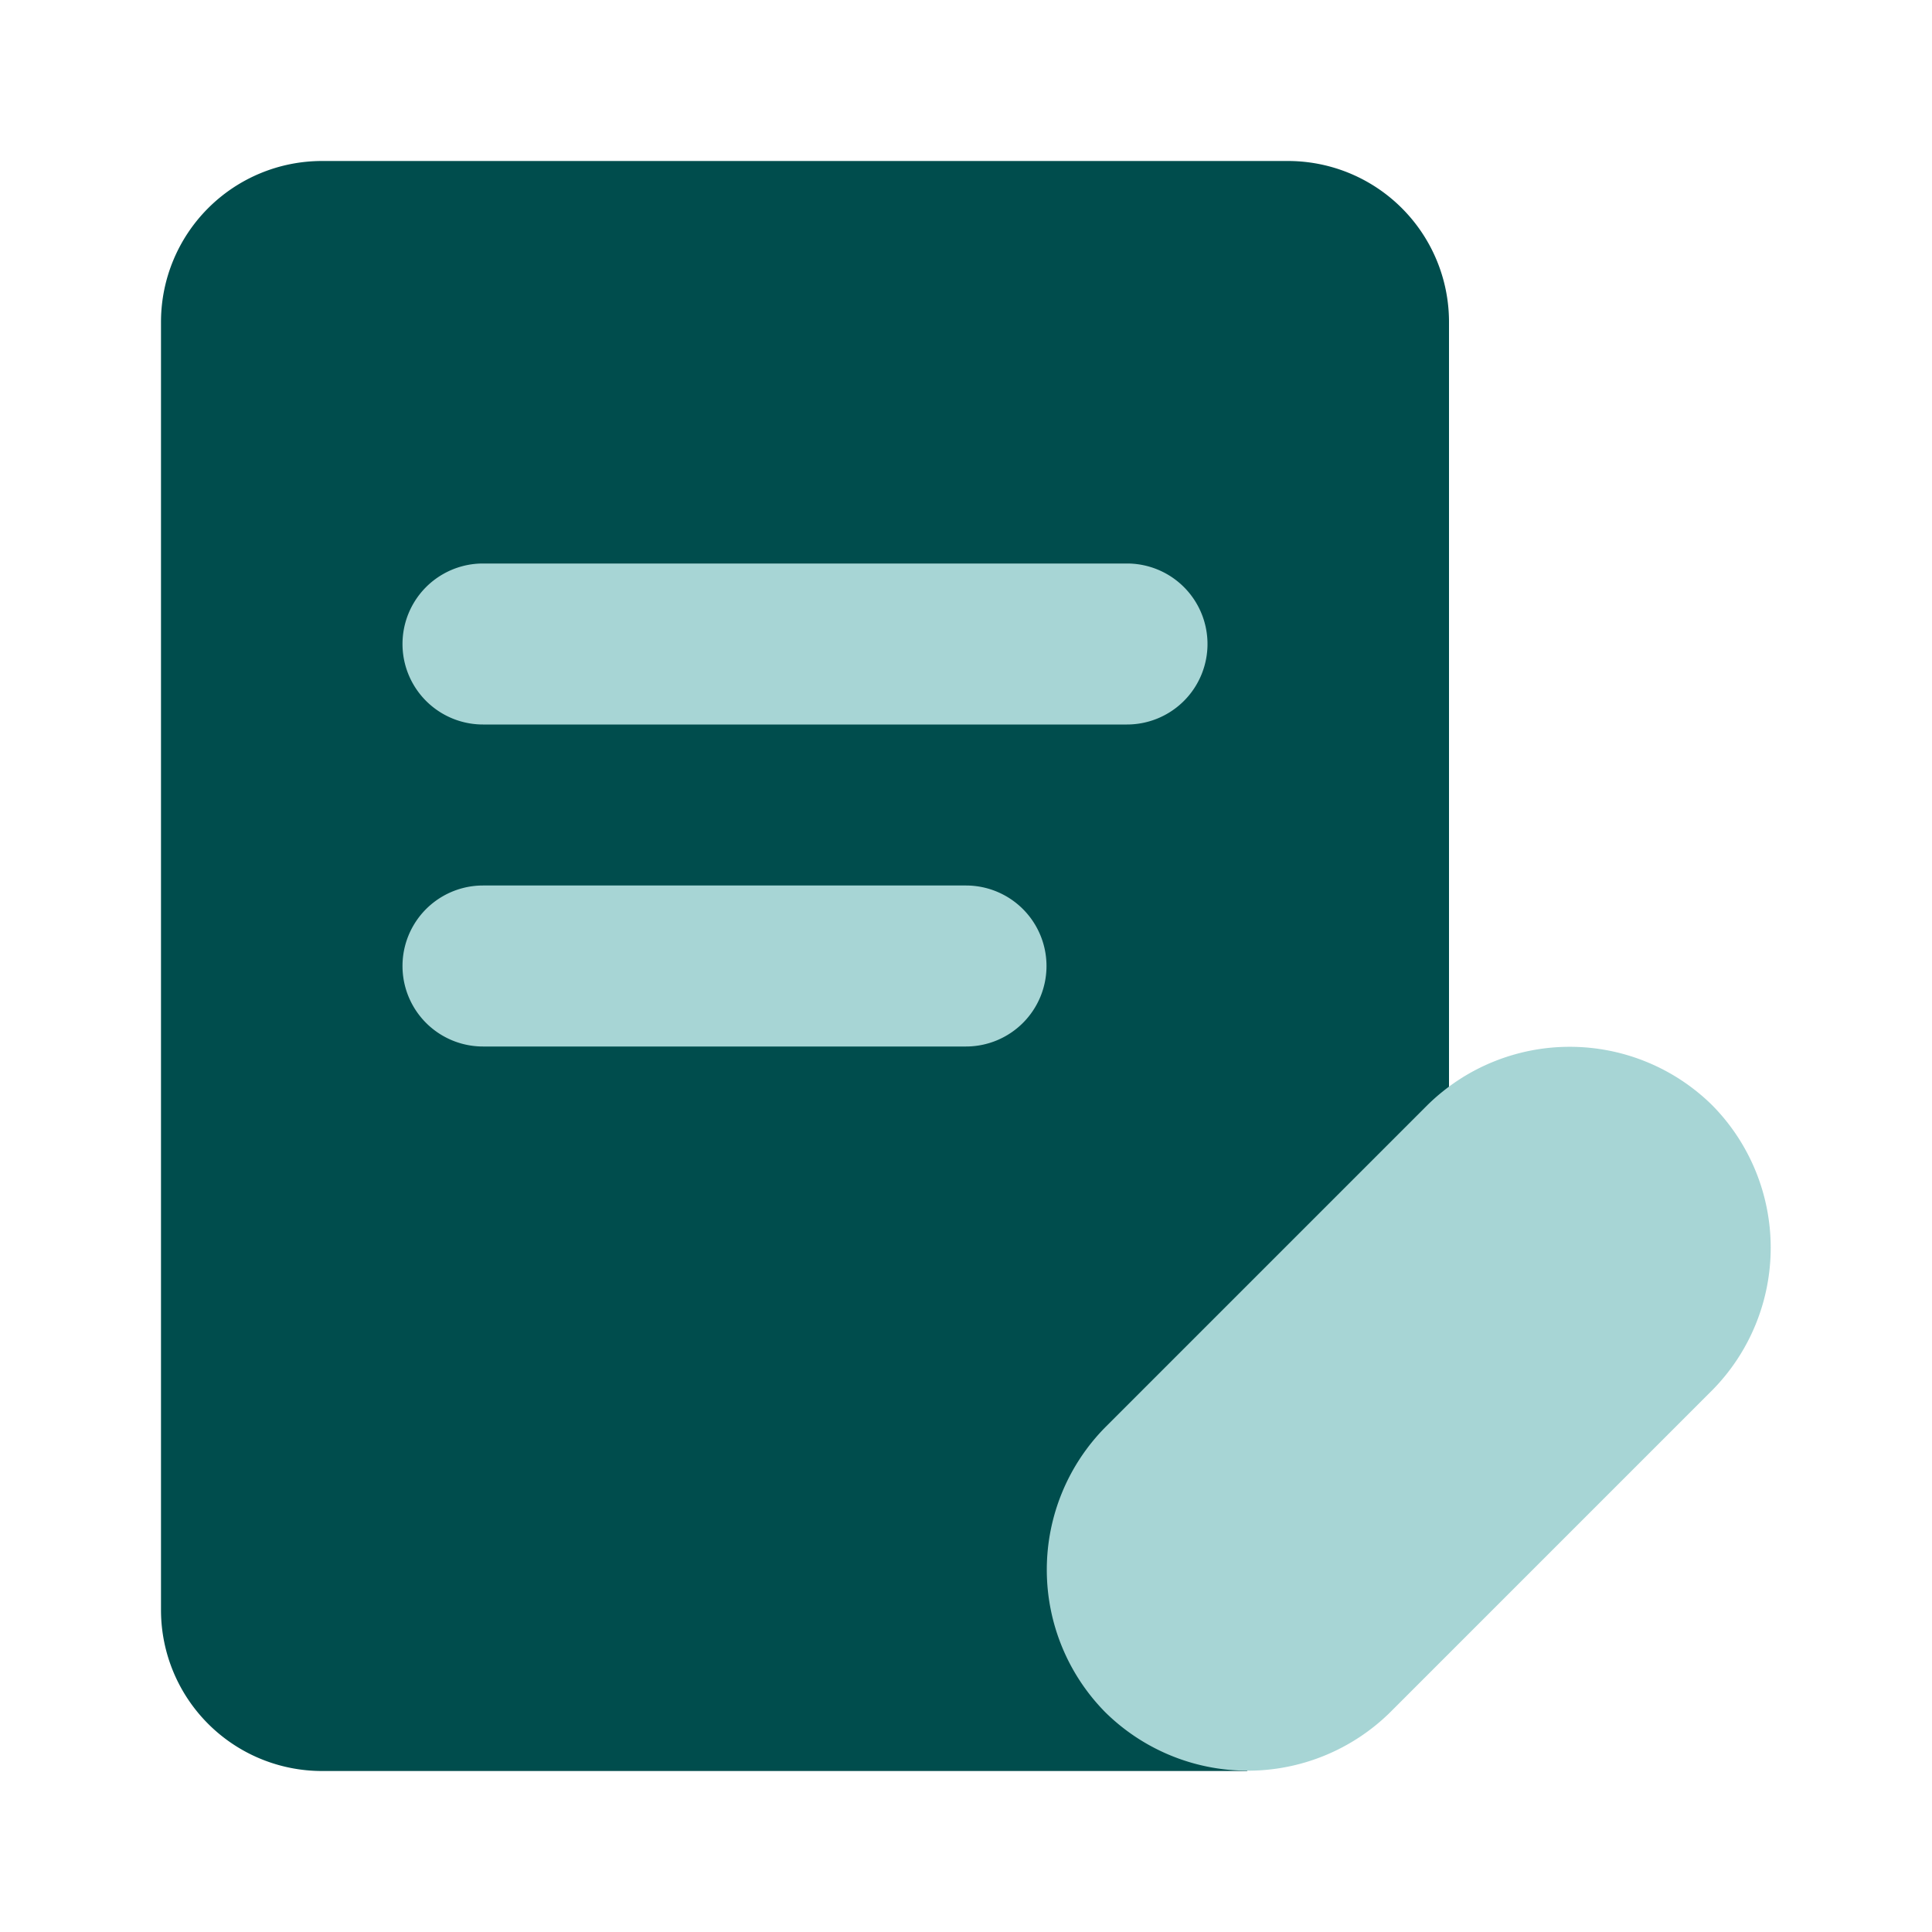 
<svg fill="#000000" width="800px" height="800px" viewBox="0 0 24 24" id="medical-receipt-3" data-name="Flat Color" xmlns="http://www.w3.org/2000/svg" class="icon flat-color">
<g id="SVGRepo_bgCarrier" stroke-width="0"/><g id="SVGRepo_tracerCarrier" stroke-linecap="round" stroke-linejoin="round"/><g id="SVGRepo_iconCarrier">
<path id="primary" d="M18,4V19.49L15.49,22H4a2,2,0,0,1-2-2V4A2,2,0,0,1,4,2H16A2,2,0,0,1,18,4Z" style="fill: #004D4D;"/>
<path id="secondary" d="M17.73,13.73a2.52,2.52,0,0,1,3.54,0h0a2.52,2.52,0,0,1,0,3.54l-4,4a2.52,2.52,0,0,1-3.54,0h0a2.52,2.52,0,0,1,0-3.54ZM15,8a1,1,0,0,0-1-1H6A1,1,0,0,0,6,9h8A1,1,0,0,0,15,8Zm-2,4a1,1,0,0,0-1-1H6a1,1,0,0,0,0,2h6A1,1,0,0,0,13,12Z" style="fill: #A7D5D5;"/>
</g>
</svg>